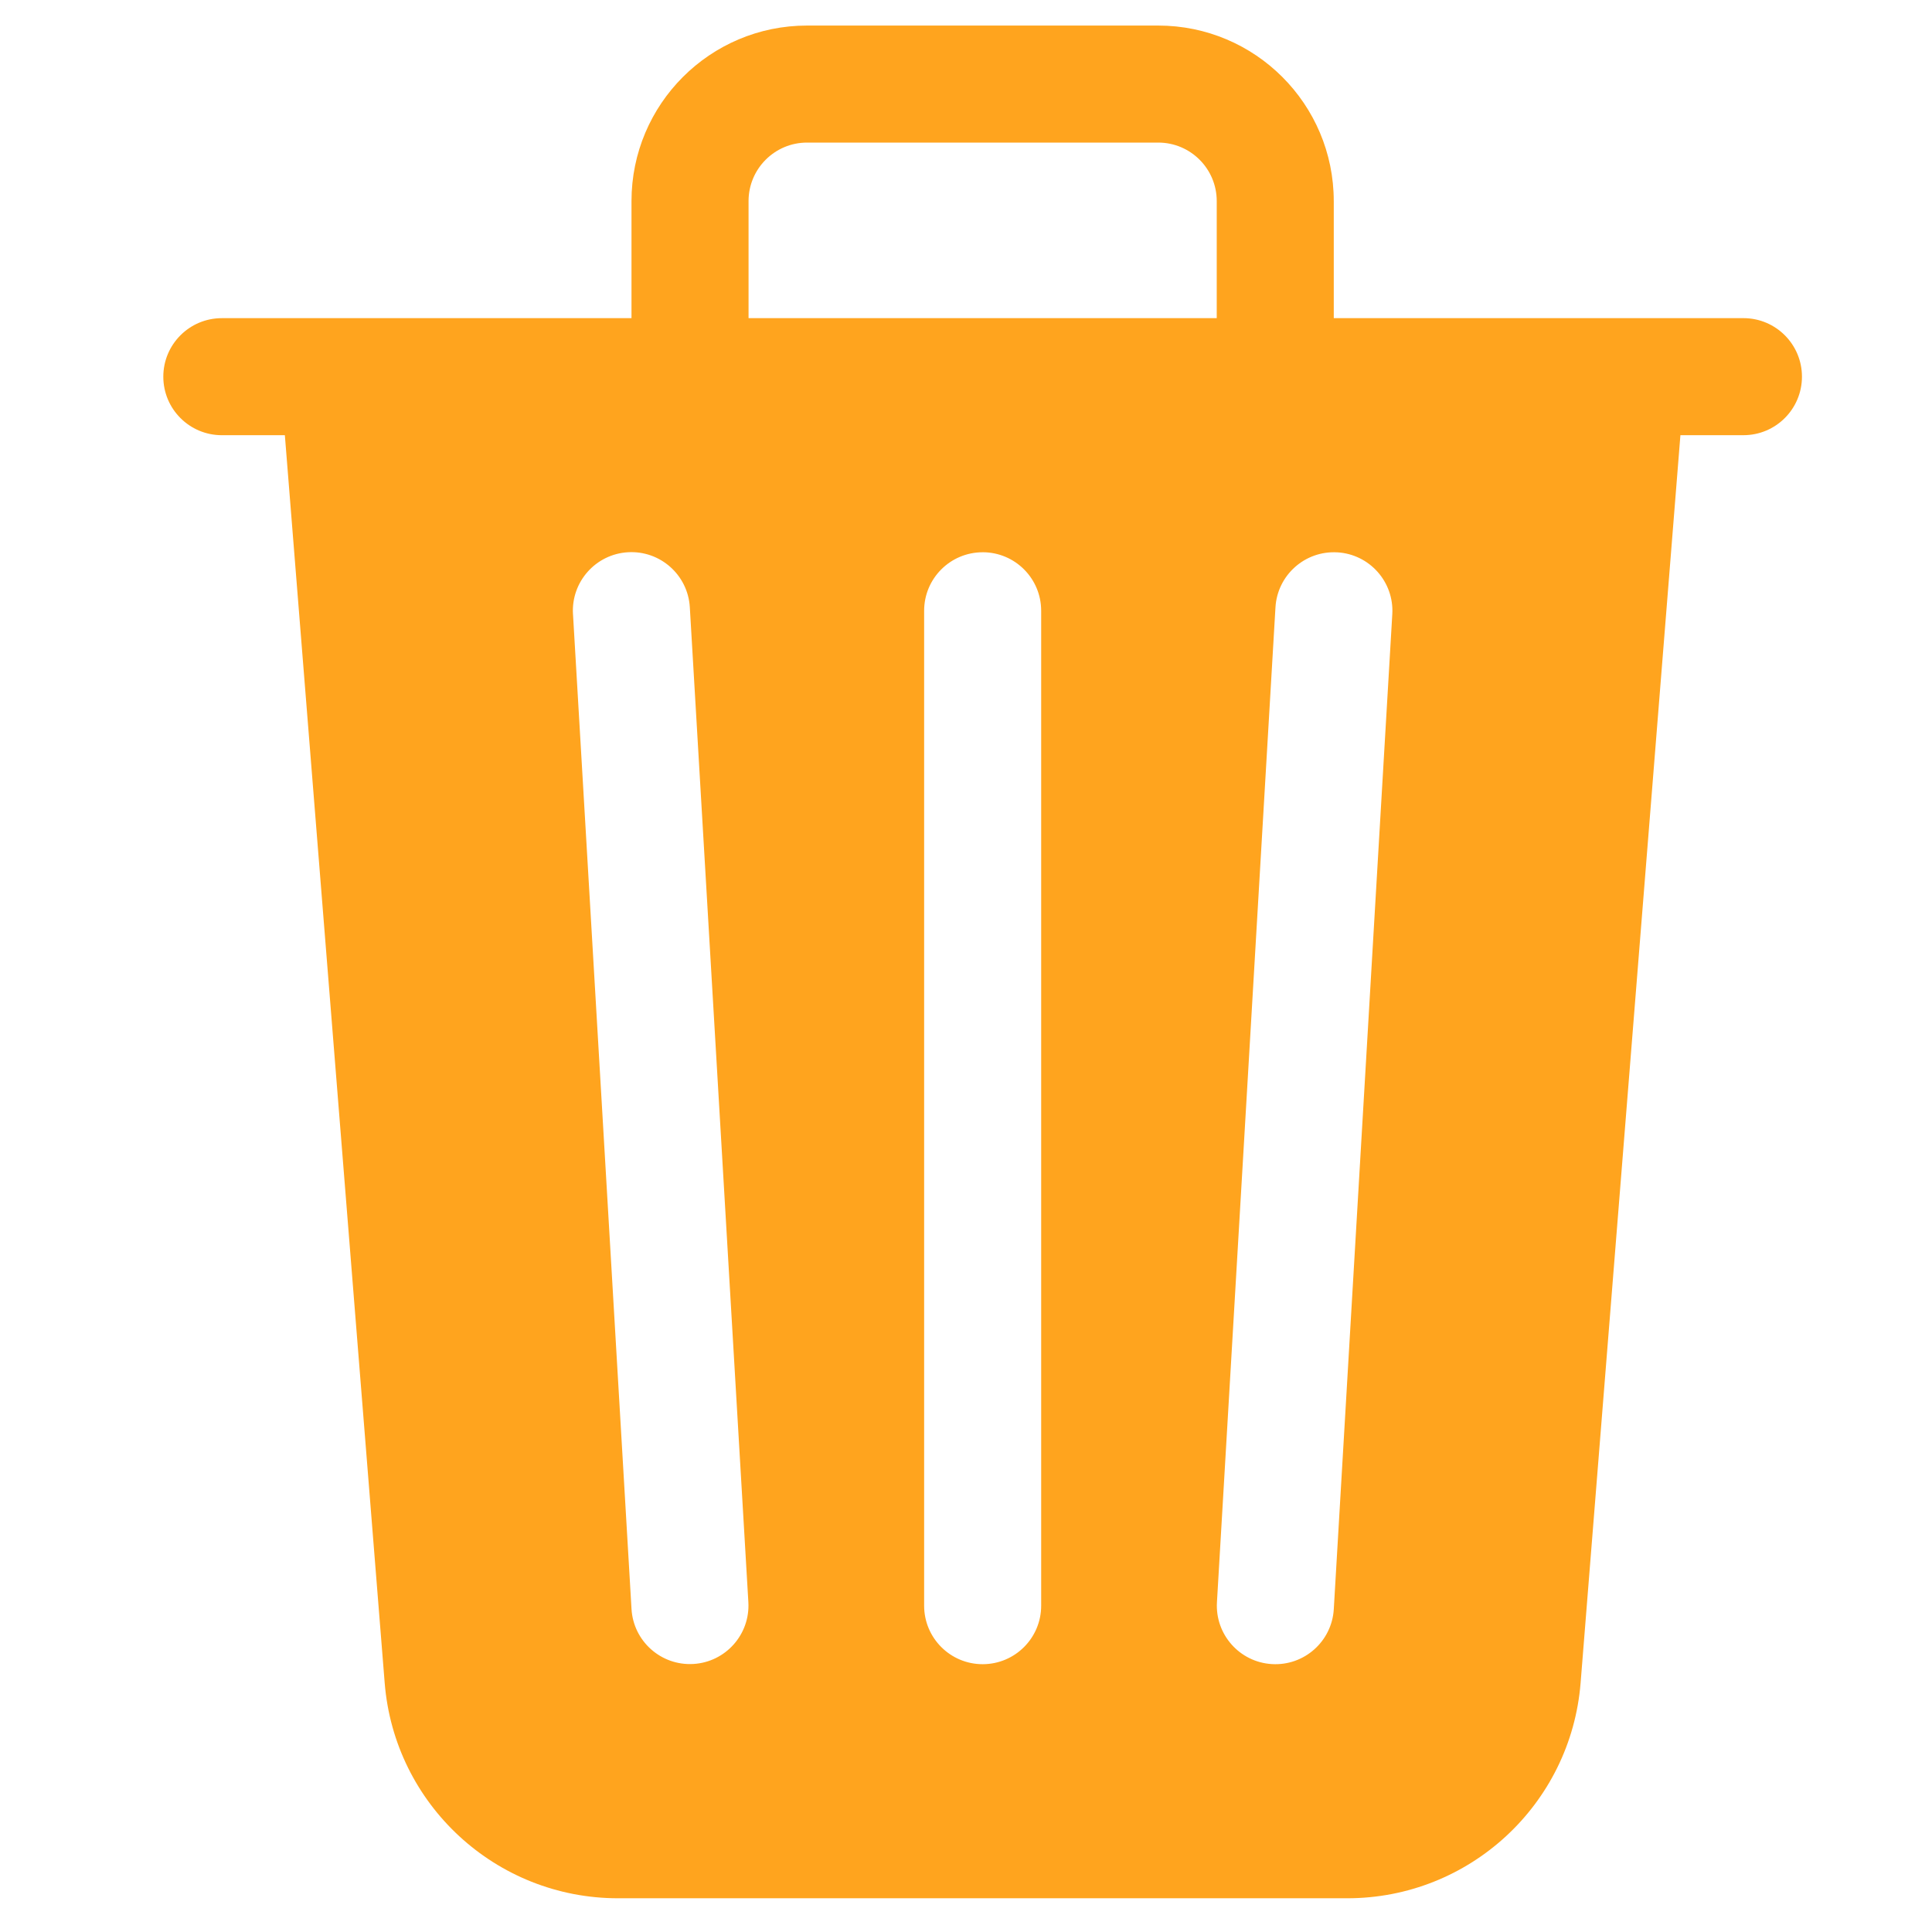 <?xml version="1.0" encoding="UTF-8" standalone="no"?>
<svg
   width="100"
   height="100"
   viewBox="0 0 100 100"
   fill="none"
   version="1.1"
   id="svg1"
   sodipodi:docname="delete.svg"
   inkscape:version="1.3.2 (091e20e, 2023-11-25)"
   xmlns:inkscape="http://www.inkscape.org/namespaces/inkscape"
   xmlns:sodipodi="http://sodipodi.sourceforge.net/DTD/sodipodi-0.dtd"
   xmlns="http://www.w3.org/2000/svg"
   xmlns:svg="http://www.w3.org/2000/svg">
  <defs
     id="defs1" />
  <sodipodi:namedview
     id="namedview1"
     pagecolor="#ffffff"
     bordercolor="#000000"
     borderopacity="0.25"
     inkscape:showpageshadow="2"
     inkscape:pageopacity="0.0"
     inkscape:pagecheckerboard="0"
     inkscape:deskcolor="#d1d1d1"
     inkscape:zoom="2.36"
     inkscape:cx="47.245763"
     inkscape:cy="48.305085"
     inkscape:window-width="1312"
     inkscape:window-height="449"
     inkscape:window-x="0"
     inkscape:window-y="25"
     inkscape:window-maximized="0"
     inkscape:current-layer="svg1" />
  <path
     d="m 69.036,10.409 v 6.058 h 21.204 c 1.673,0 3.029,1.356 3.029,3.029 0,1.673 -1.356,3.029 -3.029,3.029 H 86.978 L 81.812,87.104 C 81.308,93.401 76.051,98.254 69.734,98.254 h -37.745 c -6.317,0 -11.574,-4.853 -12.078,-11.15 L 14.744,22.526 h -3.262 c -1.673,0 -3.029,-1.356 -3.029,-3.029 0,-1.673 1.356,-3.029 3.029,-3.029 h 21.204 v -6.058 c 0,-5.019 4.069,-9.087 9.087,-9.087 h 18.175 c 5.019,0 9.087,4.069 9.087,9.087 z m -30.291,0 v 6.058 h 24.233 v -6.058 c 0,-1.673 -1.356,-3.029 -3.029,-3.029 h -18.175 c -1.673,0 -3.029,1.356 -3.029,3.029 z m -9.087,21.377 3.029,51.495 c 0.098,1.67 1.532,2.944 3.202,2.846 1.67,-0.098 2.944,-1.532 2.846,-3.202 L 35.705,31.43 c -0.099,-1.67 -1.532,-2.944 -3.202,-2.846 -1.67,0.098 -2.944,1.532 -2.846,3.202 z m 39.562,-3.196 c -1.67,-0.099 -3.104,1.176 -3.202,2.846 l -3.029,51.495 c -0.098,1.67 1.176,3.104 2.846,3.202 1.67,0.099 3.104,-1.176 3.202,-2.846 L 72.065,31.791 c 0.098,-1.67 -1.176,-3.104 -2.846,-3.202 z m -18.358,-0.005 c -1.673,0 -3.029,1.356 -3.029,3.029 v 51.495 c 0,1.673 1.356,3.029 3.029,3.029 1.673,0 3.029,-1.356 3.029,-3.029 V 31.613 c 0,-1.673 -1.356,-3.029 -3.029,-3.029 z"
     fill="#FFA41E"
     id="path1"
     style="stroke-width:6.058" />
</svg>
